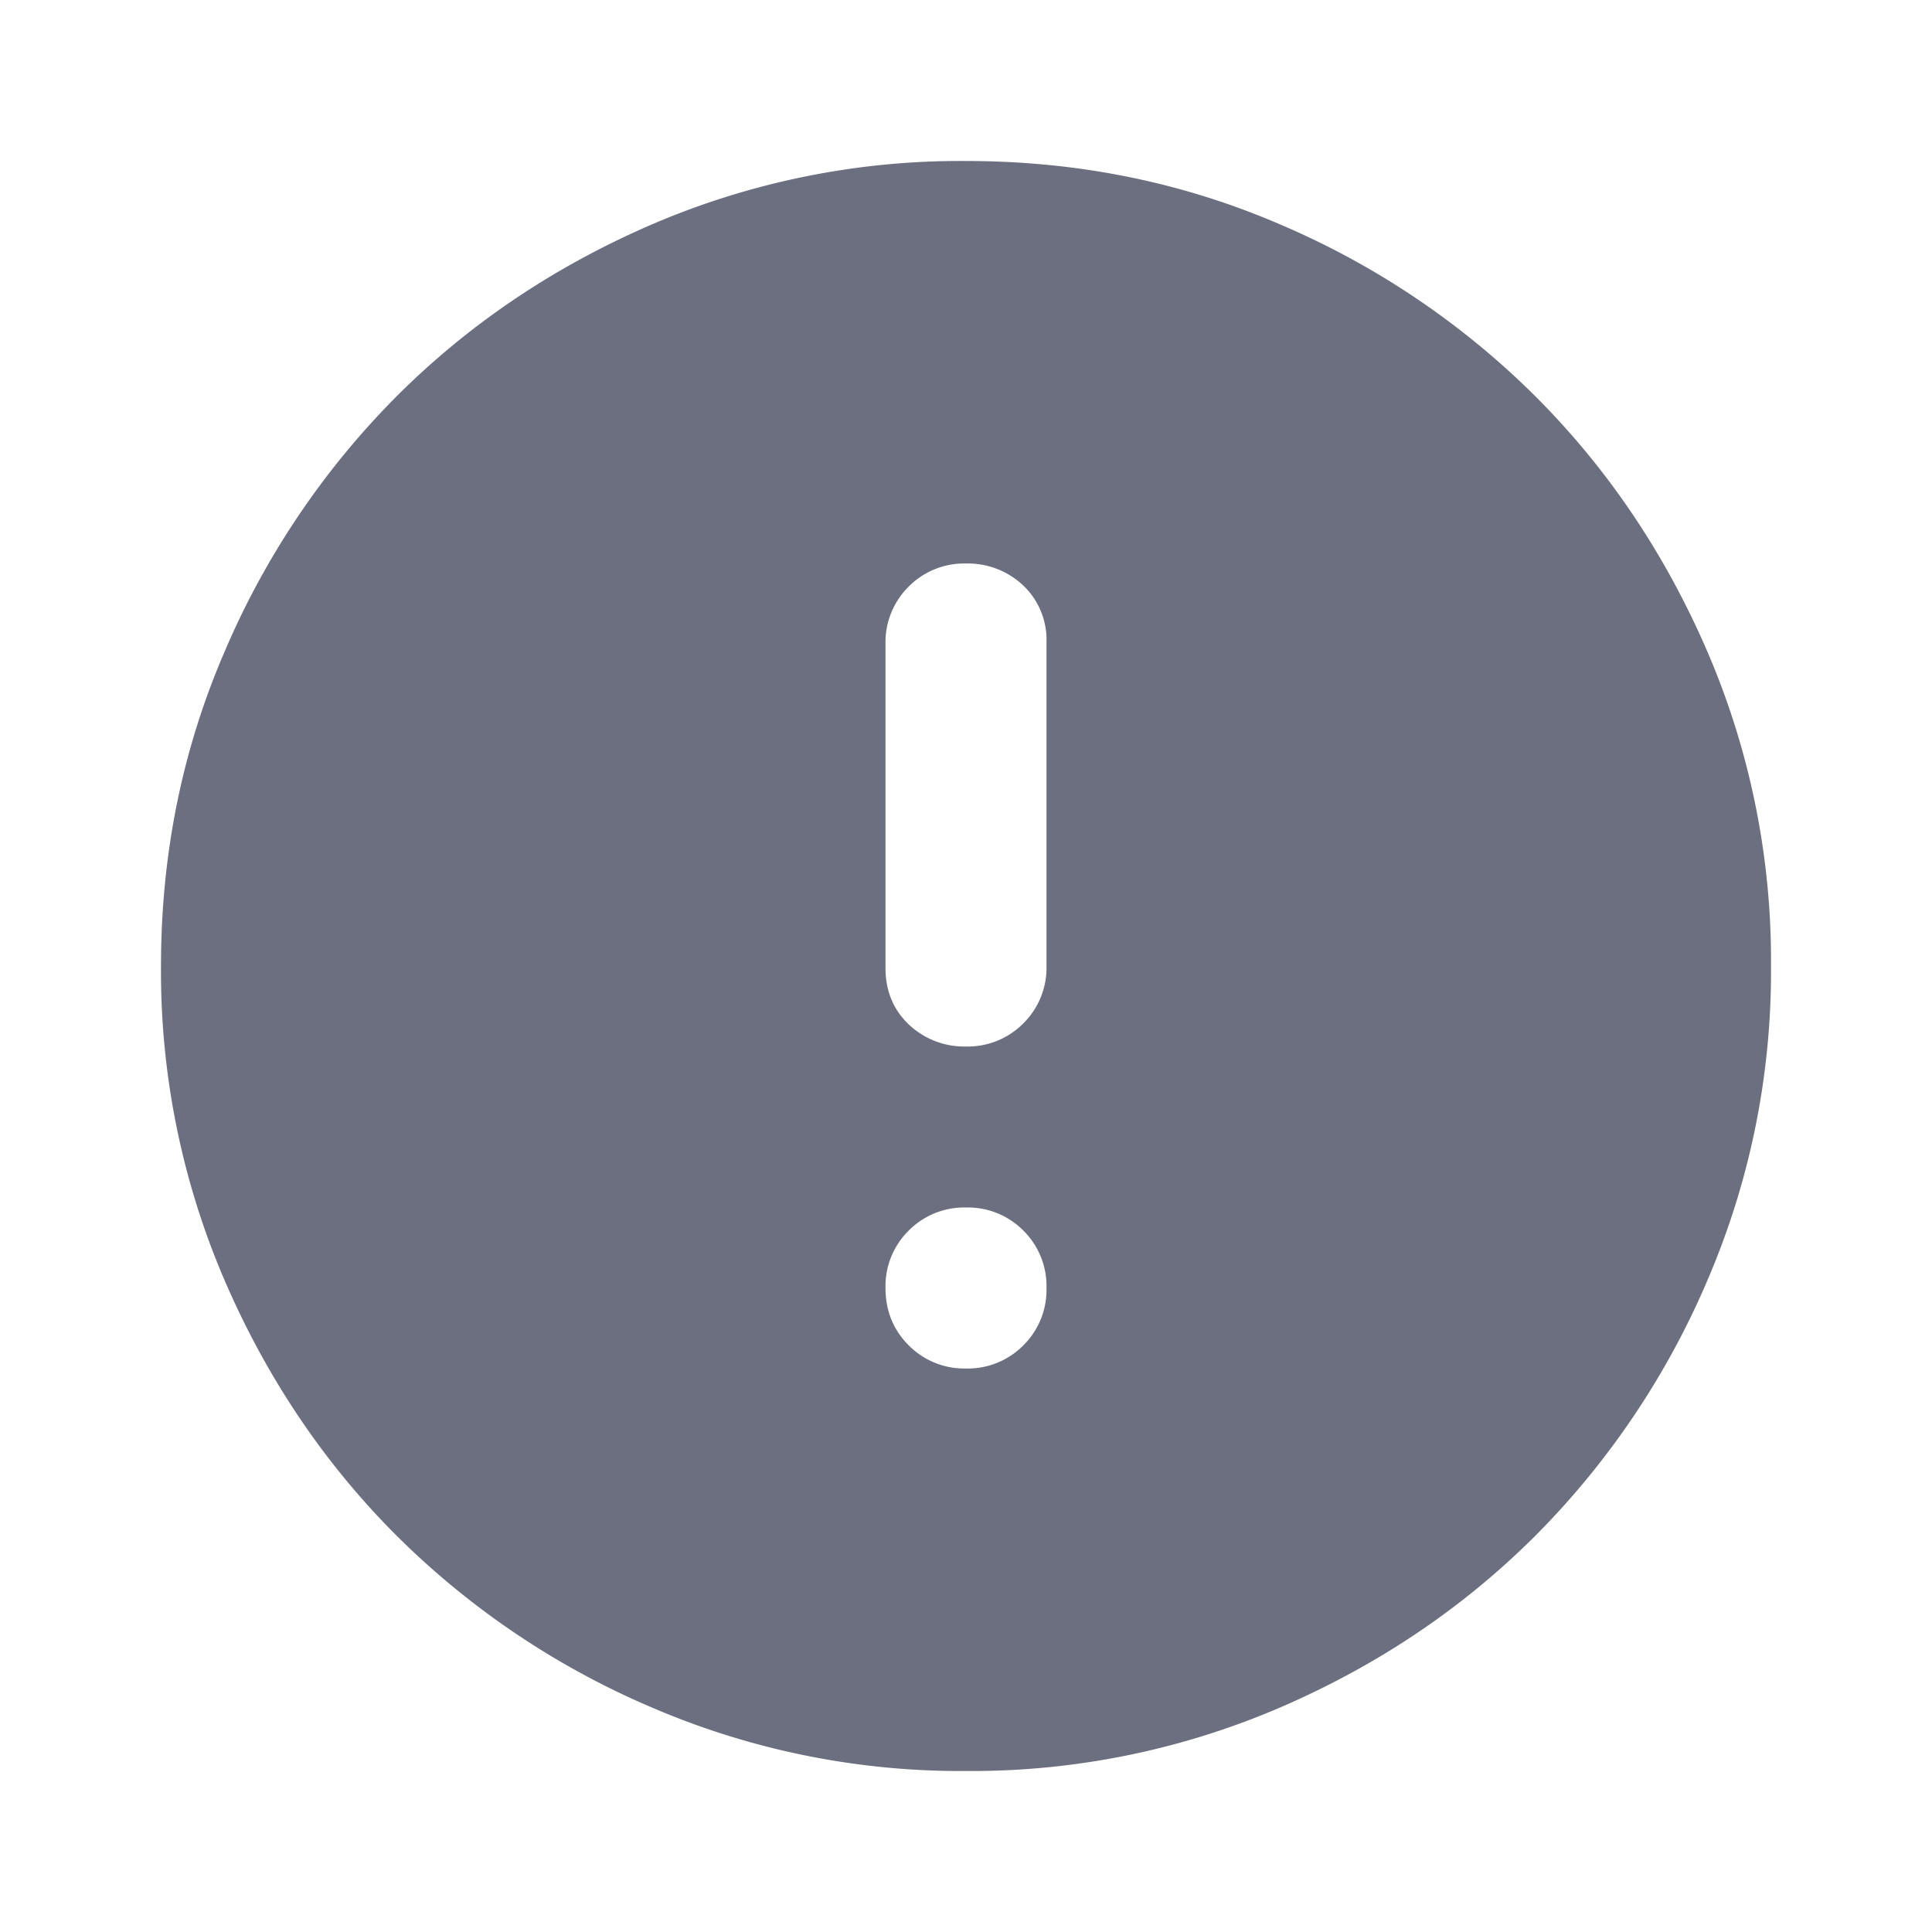 <svg xmlns="http://www.w3.org/2000/svg" width="24" height="24" fill="none"><path fill="#6B6F80" d="M12 13a.97.97 0 0 0 .713-.288A.97.97 0 0 0 13 12V7.975a.93.93 0 0 0-.287-.7A1 1 0 0 0 12 7a.97.97 0 0 0-.712.287A.97.97 0 0 0 11 8v4.025q0 .425.288.7A1 1 0 0 0 12 13m0 4a.97.97 0 0 0 .713-.288A.97.97 0 0 0 13 16a.97.97 0 0 0-.287-.713A.97.97 0 0 0 12 15a.97.97 0 0 0-.712.287A.97.97 0 0 0 11 16q0 .424.288.712A.97.97 0 0 0 12 17m0 5a9.7 9.7 0 0 1-3.9-.788 10.1 10.1 0 0 1-3.175-2.137q-1.35-1.35-2.137-3.175A9.7 9.7 0 0 1 2 12q0-2.075.788-3.9a10.1 10.1 0 0 1 2.137-3.175q1.35-1.35 3.175-2.138A9.7 9.7 0 0 1 12 2q2.075 0 3.9.787a10.1 10.1 0 0 1 3.175 2.138q1.35 1.35 2.137 3.175A9.7 9.7 0 0 1 22 12a9.7 9.7 0 0 1-.788 3.9 10.1 10.1 0 0 1-2.137 3.175q-1.35 1.35-3.175 2.137A9.7 9.7 0 0 1 12 22"/></svg>